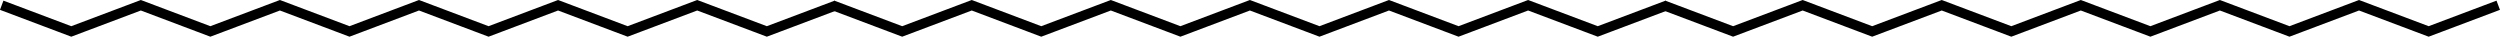 <svg xmlns="http://www.w3.org/2000/svg" viewBox="0 0 381.63 5.6"><defs><style>.d{fill:none;stroke:#000;stroke-miterlimit:10;stroke-width:1.5px}</style></defs><g id="b"><g id="c"><path class="d" d="m127.1.8 10.62 4 10.62-4 10.61 4 10.62-4 10.62 4 10.61-4 10.62 4 10.61-4 10.62 4 10.62-4 10.63 4 10.62-4"/><path class="d" d="m.26.8 10.62 4L21.5.8l10.61 4 10.62-4 10.62 4 10.61-4 10.62 4 10.61-4 10.62 4 10.62-4 10.63 4 10.62-4M253.94.8l10.62 4 10.62-4 10.61 4 10.62-4 10.62 4 10.61-4 10.62 4 10.61-4 10.62 4 10.62-4 10.63 4 10.62-4"/></g></g></svg>
